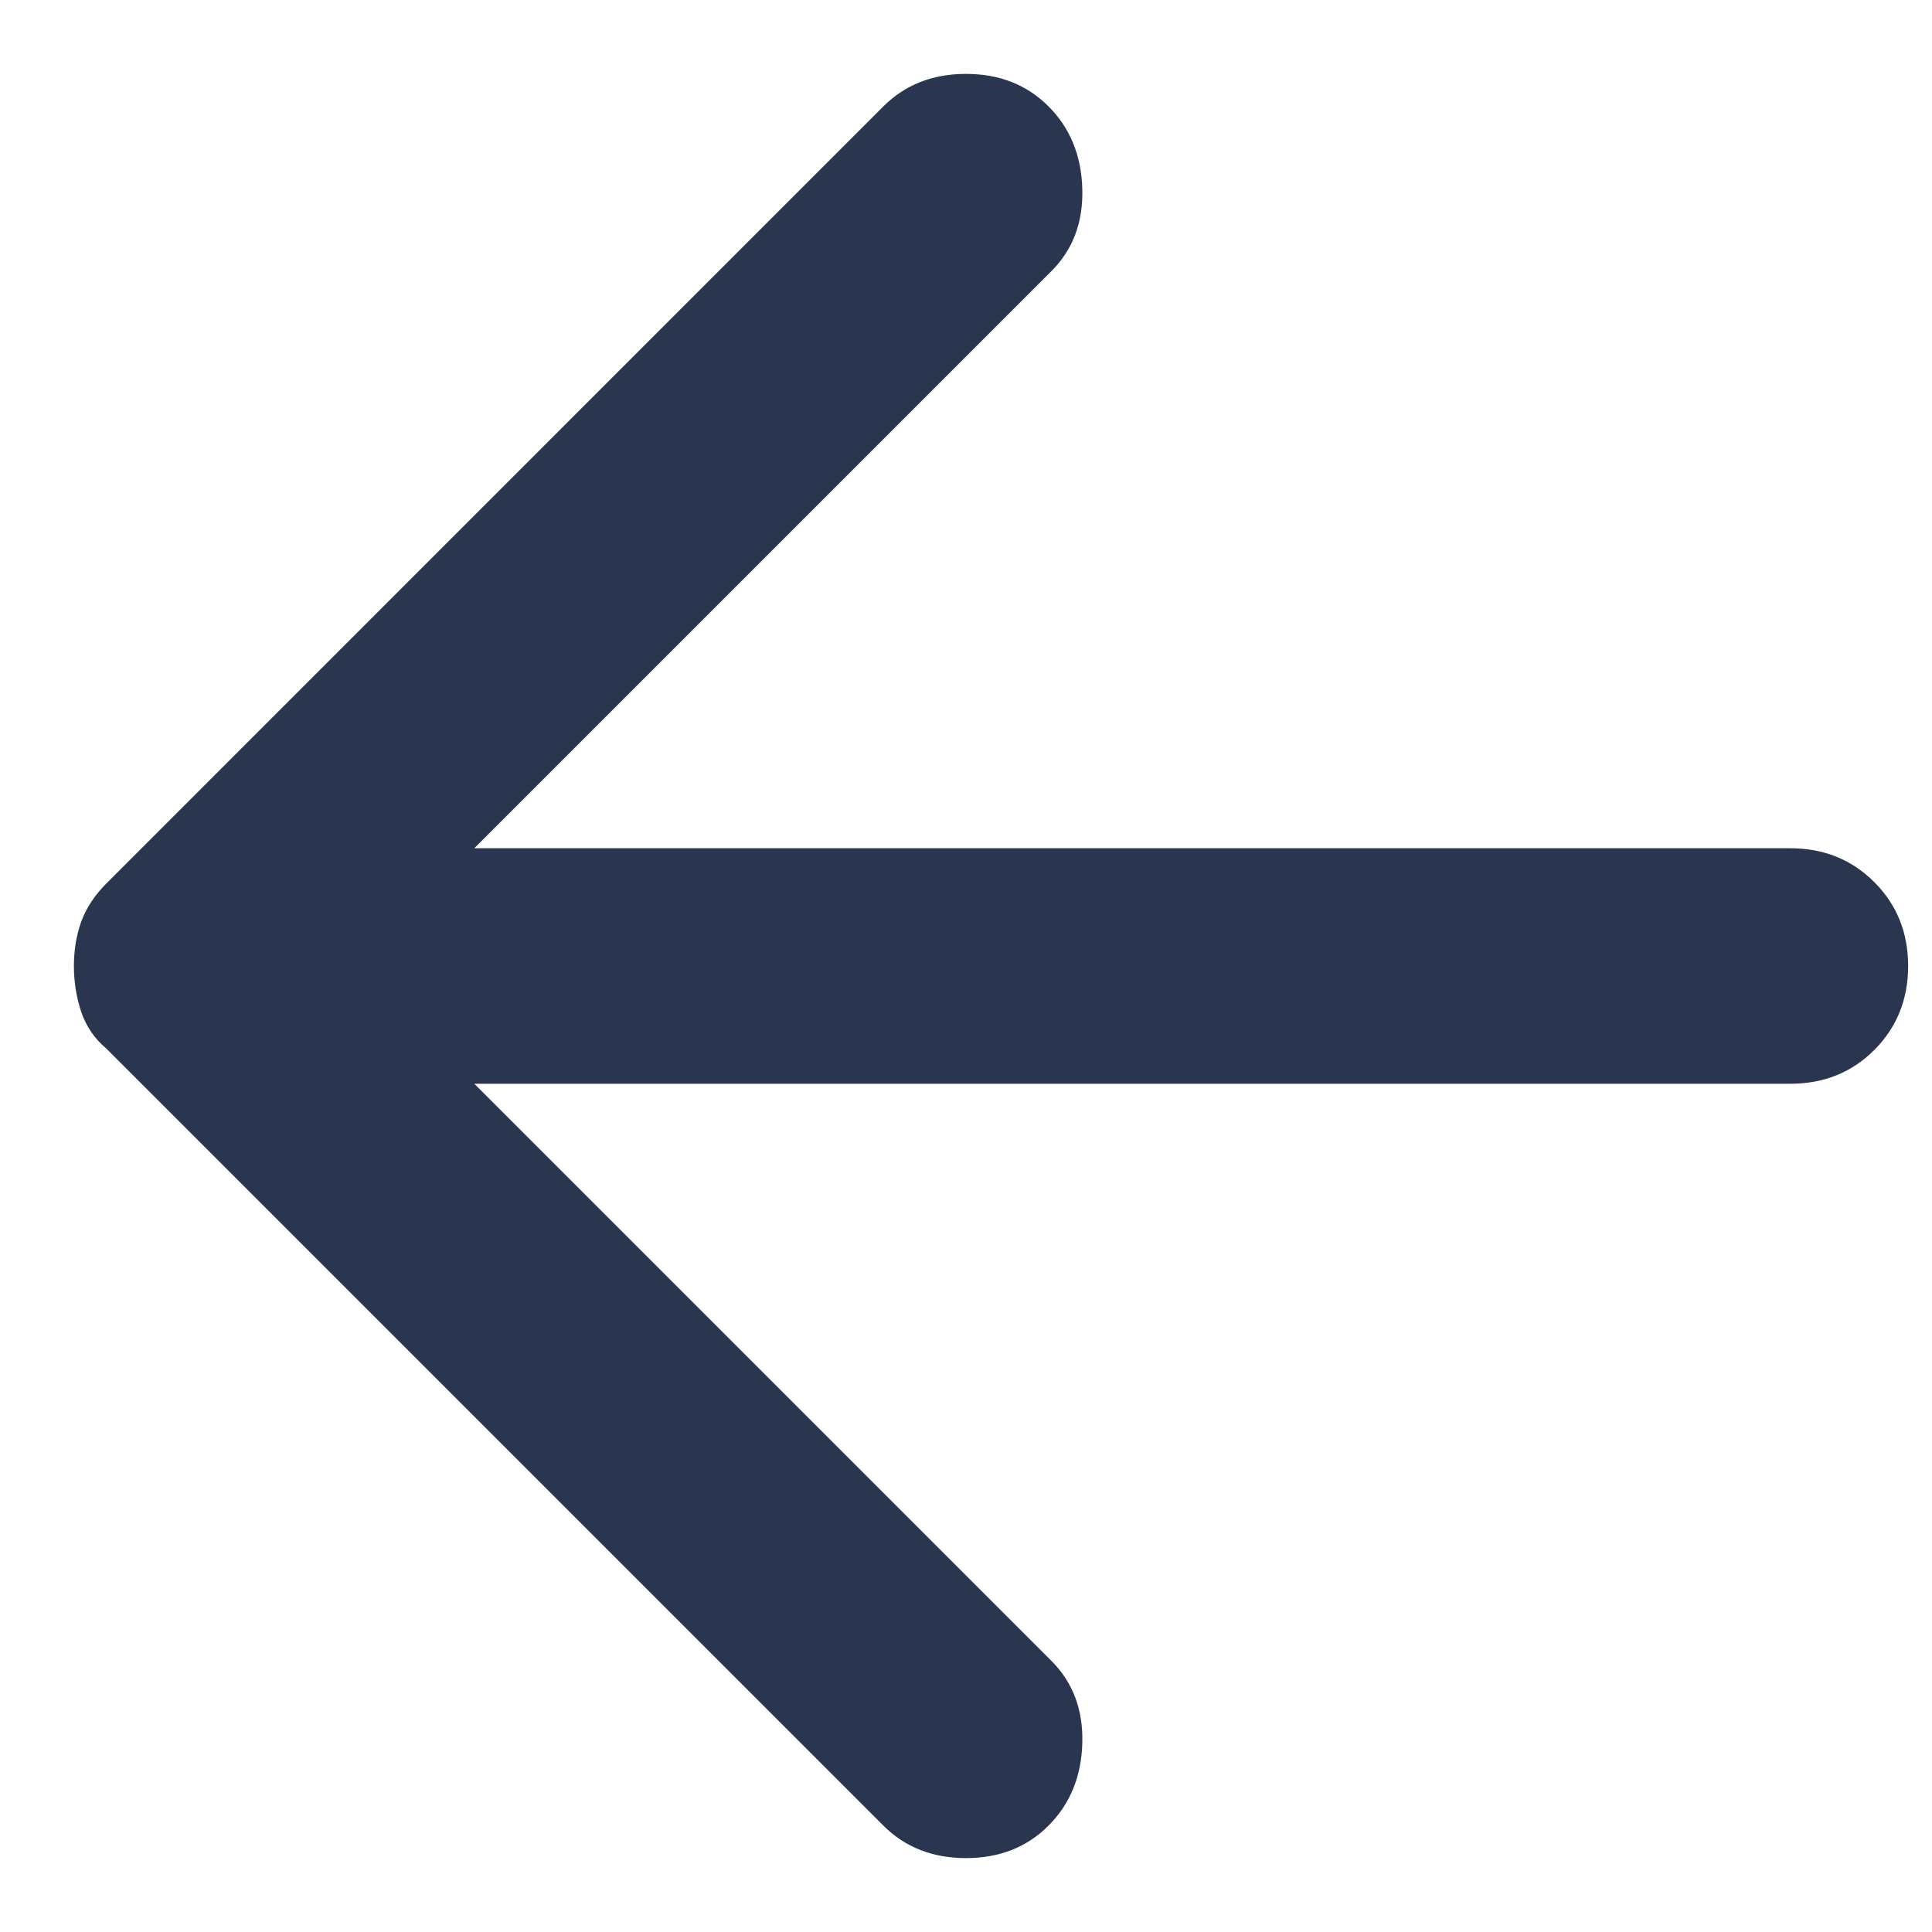 <svg width="20" height="20" viewBox="0 0 20 20" fill="none" xmlns="http://www.w3.org/2000/svg">
<path d="M10.853 1.1C11.077 1.324 11.194 1.608 11.204 1.954C11.214 2.299 11.107 2.584 10.884 2.807L4.91 8.781H18.534C18.879 8.781 19.169 8.898 19.403 9.132C19.636 9.365 19.753 9.655 19.753 10C19.753 10.345 19.636 10.635 19.403 10.869C19.169 11.103 18.879 11.219 18.534 11.219H4.91L10.884 17.193C11.107 17.416 11.214 17.701 11.204 18.046C11.194 18.392 11.077 18.676 10.853 18.9C10.63 19.123 10.345 19.235 10 19.235C9.654 19.235 9.37 19.123 9.146 18.9L1.1 10.854C0.978 10.752 0.892 10.625 0.84 10.473C0.79 10.32 0.765 10.163 0.765 10C0.765 9.838 0.79 9.685 0.84 9.543C0.892 9.401 0.978 9.269 1.1 9.147L9.146 1.1C9.37 0.877 9.654 0.765 10 0.765C10.345 0.765 10.63 0.877 10.853 1.1Z" fill="#2A354F"/>
</svg>
